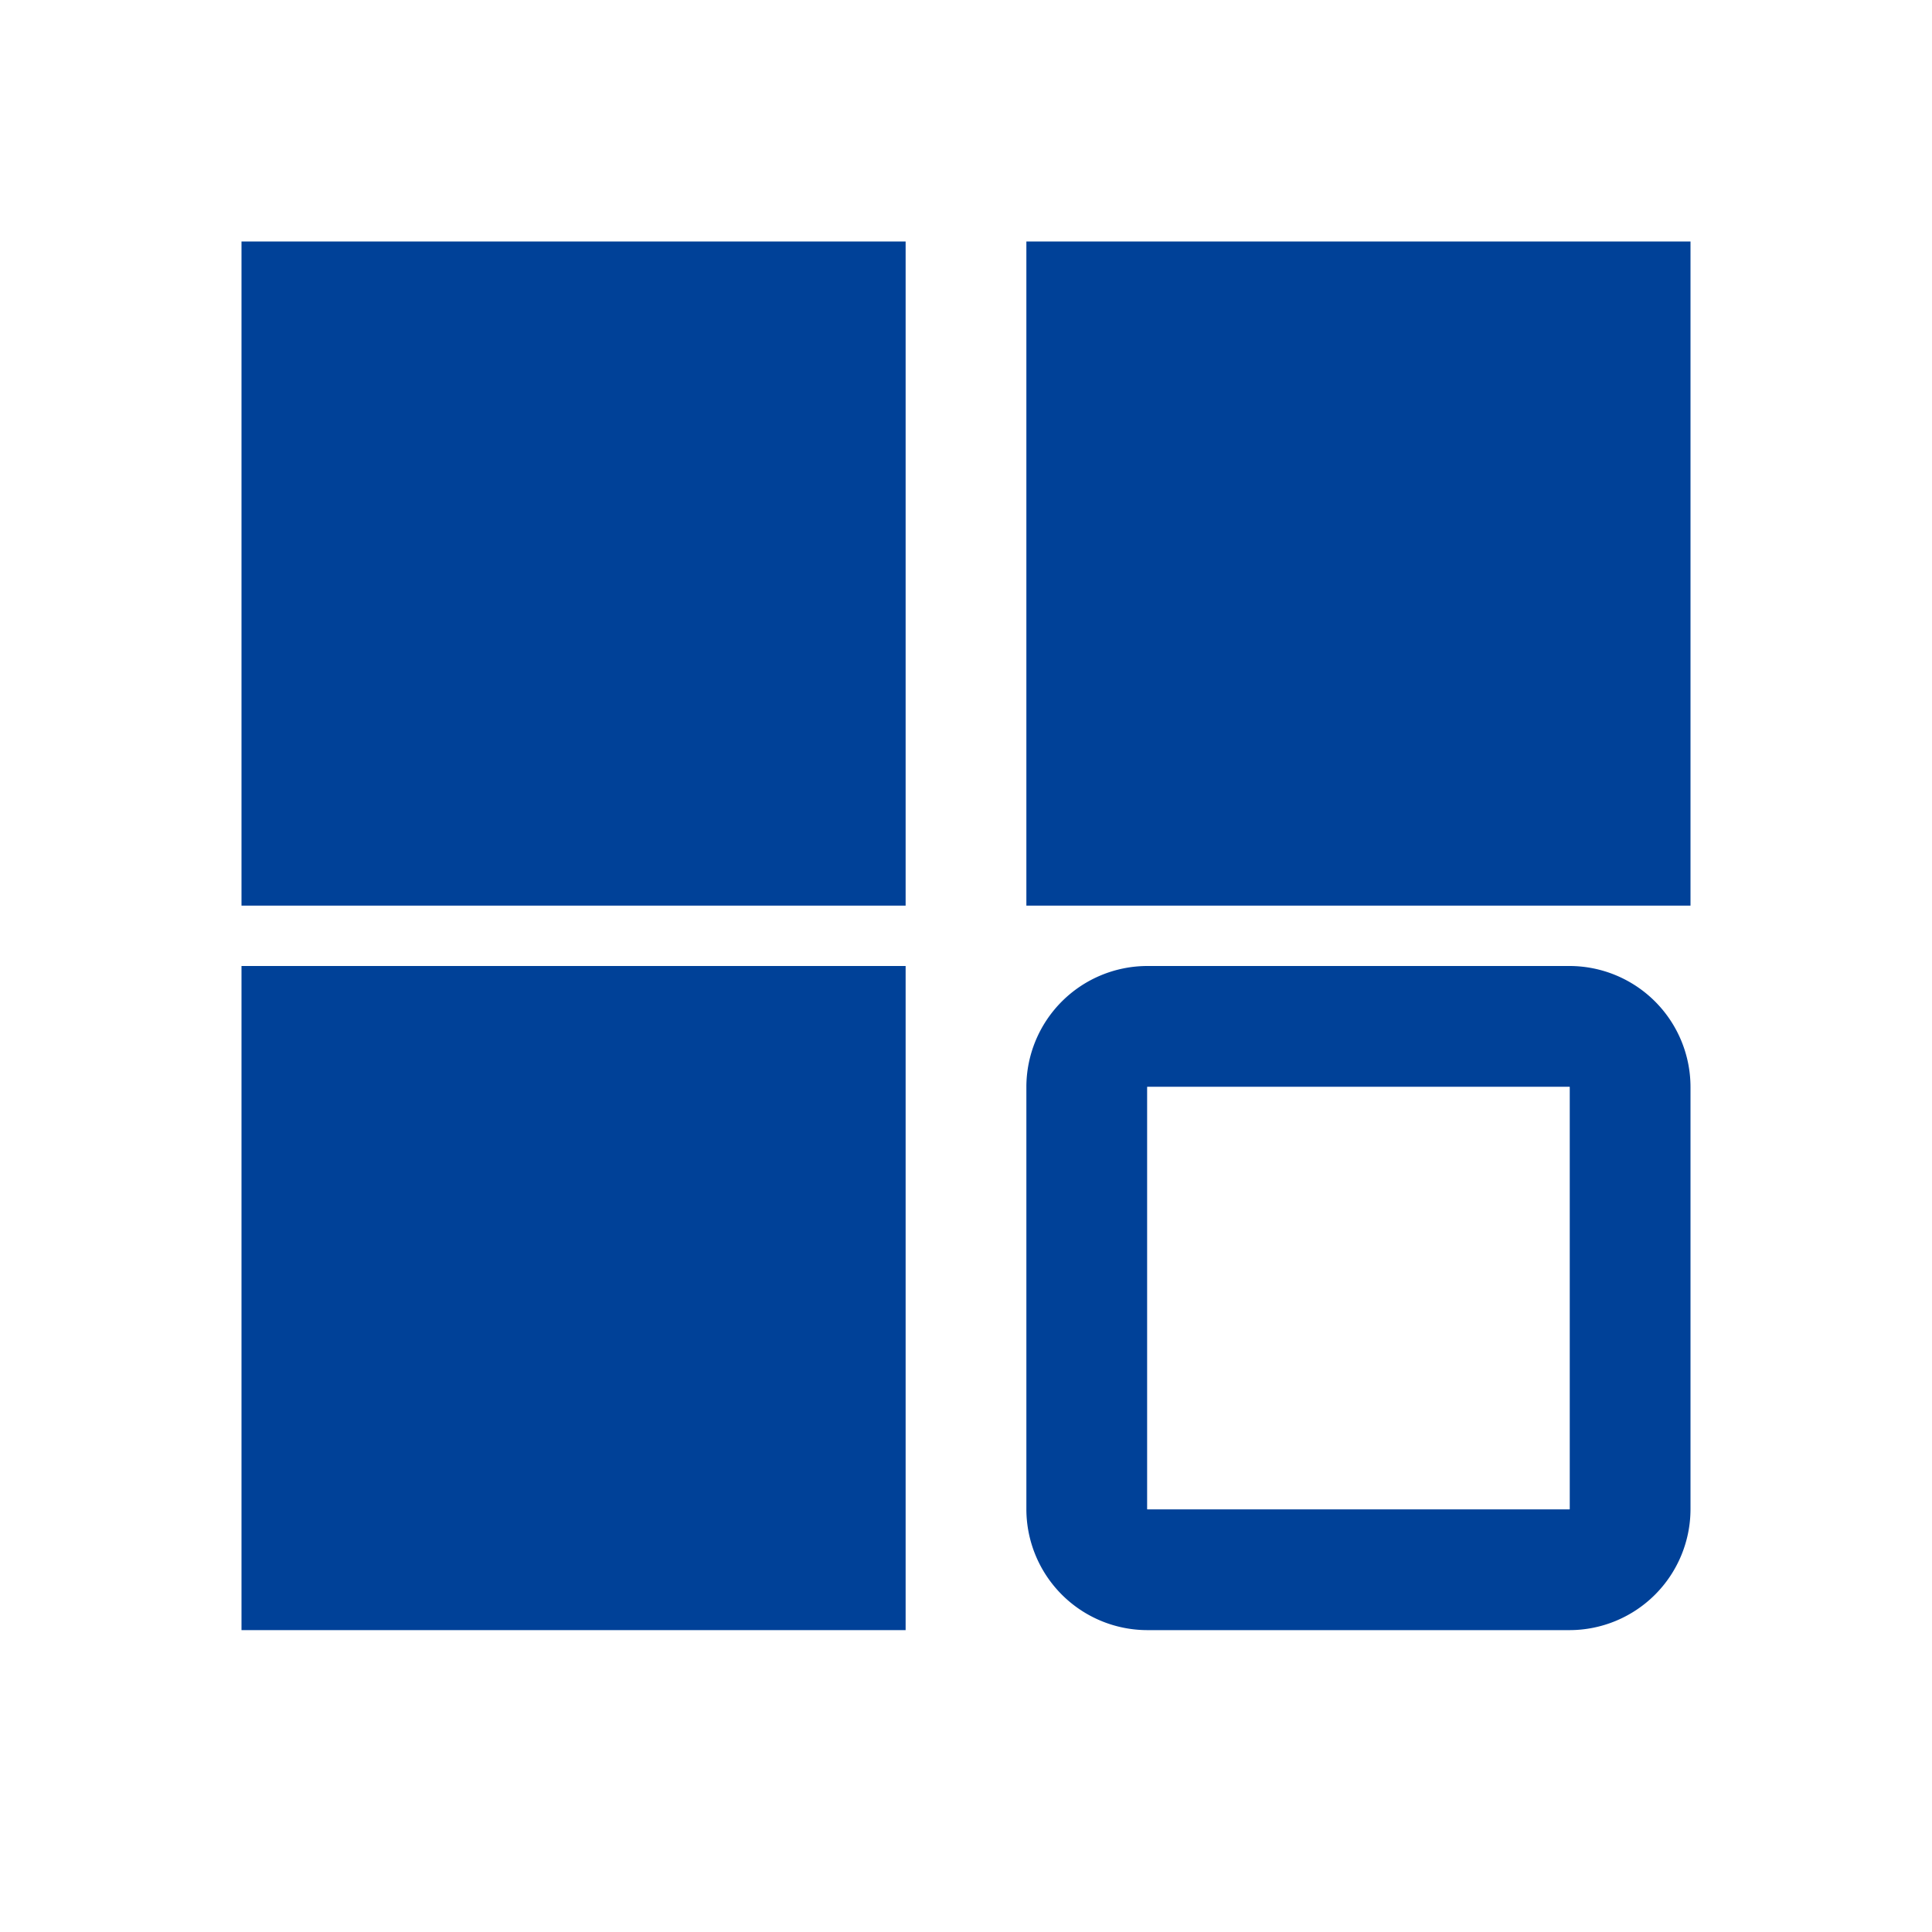 <?xml version="1.0" standalone="no"?><!DOCTYPE svg PUBLIC "-//W3C//DTD SVG 1.1//EN" "http://www.w3.org/Graphics/SVG/1.1/DTD/svg11.dtd"><svg t="1727082062596" class="icon" viewBox="0 0 1024 1024" version="1.1" xmlns="http://www.w3.org/2000/svg" p-id="11482" xmlns:xlink="http://www.w3.org/1999/xlink" width="200" height="200"><path d="M128 128l352 0 0 352-352 0 0-352Z" p-id="11483" fill="#004198"></path><path d="M544 128l352 0 0 352-352 0 0-352Z" p-id="11484" fill="#004198"></path><path d="M831.89 576l0.11 0.11v223.78l-0.11 0.11H608.11l-0.11-0.11V576.11l0.11-0.11h223.78m0.11-64H608a64.19 64.19 0 0 0-64 64v224a64.19 64.19 0 0 0 64 64h224a64.19 64.19 0 0 0 64-64V576a64.19 64.19 0 0 0-64-64z" p-id="11485" fill="#004198"></path><path d="M128 512l352 0 0 352-352 0 0-352Z" p-id="11486" fill="#004198"></path></svg>